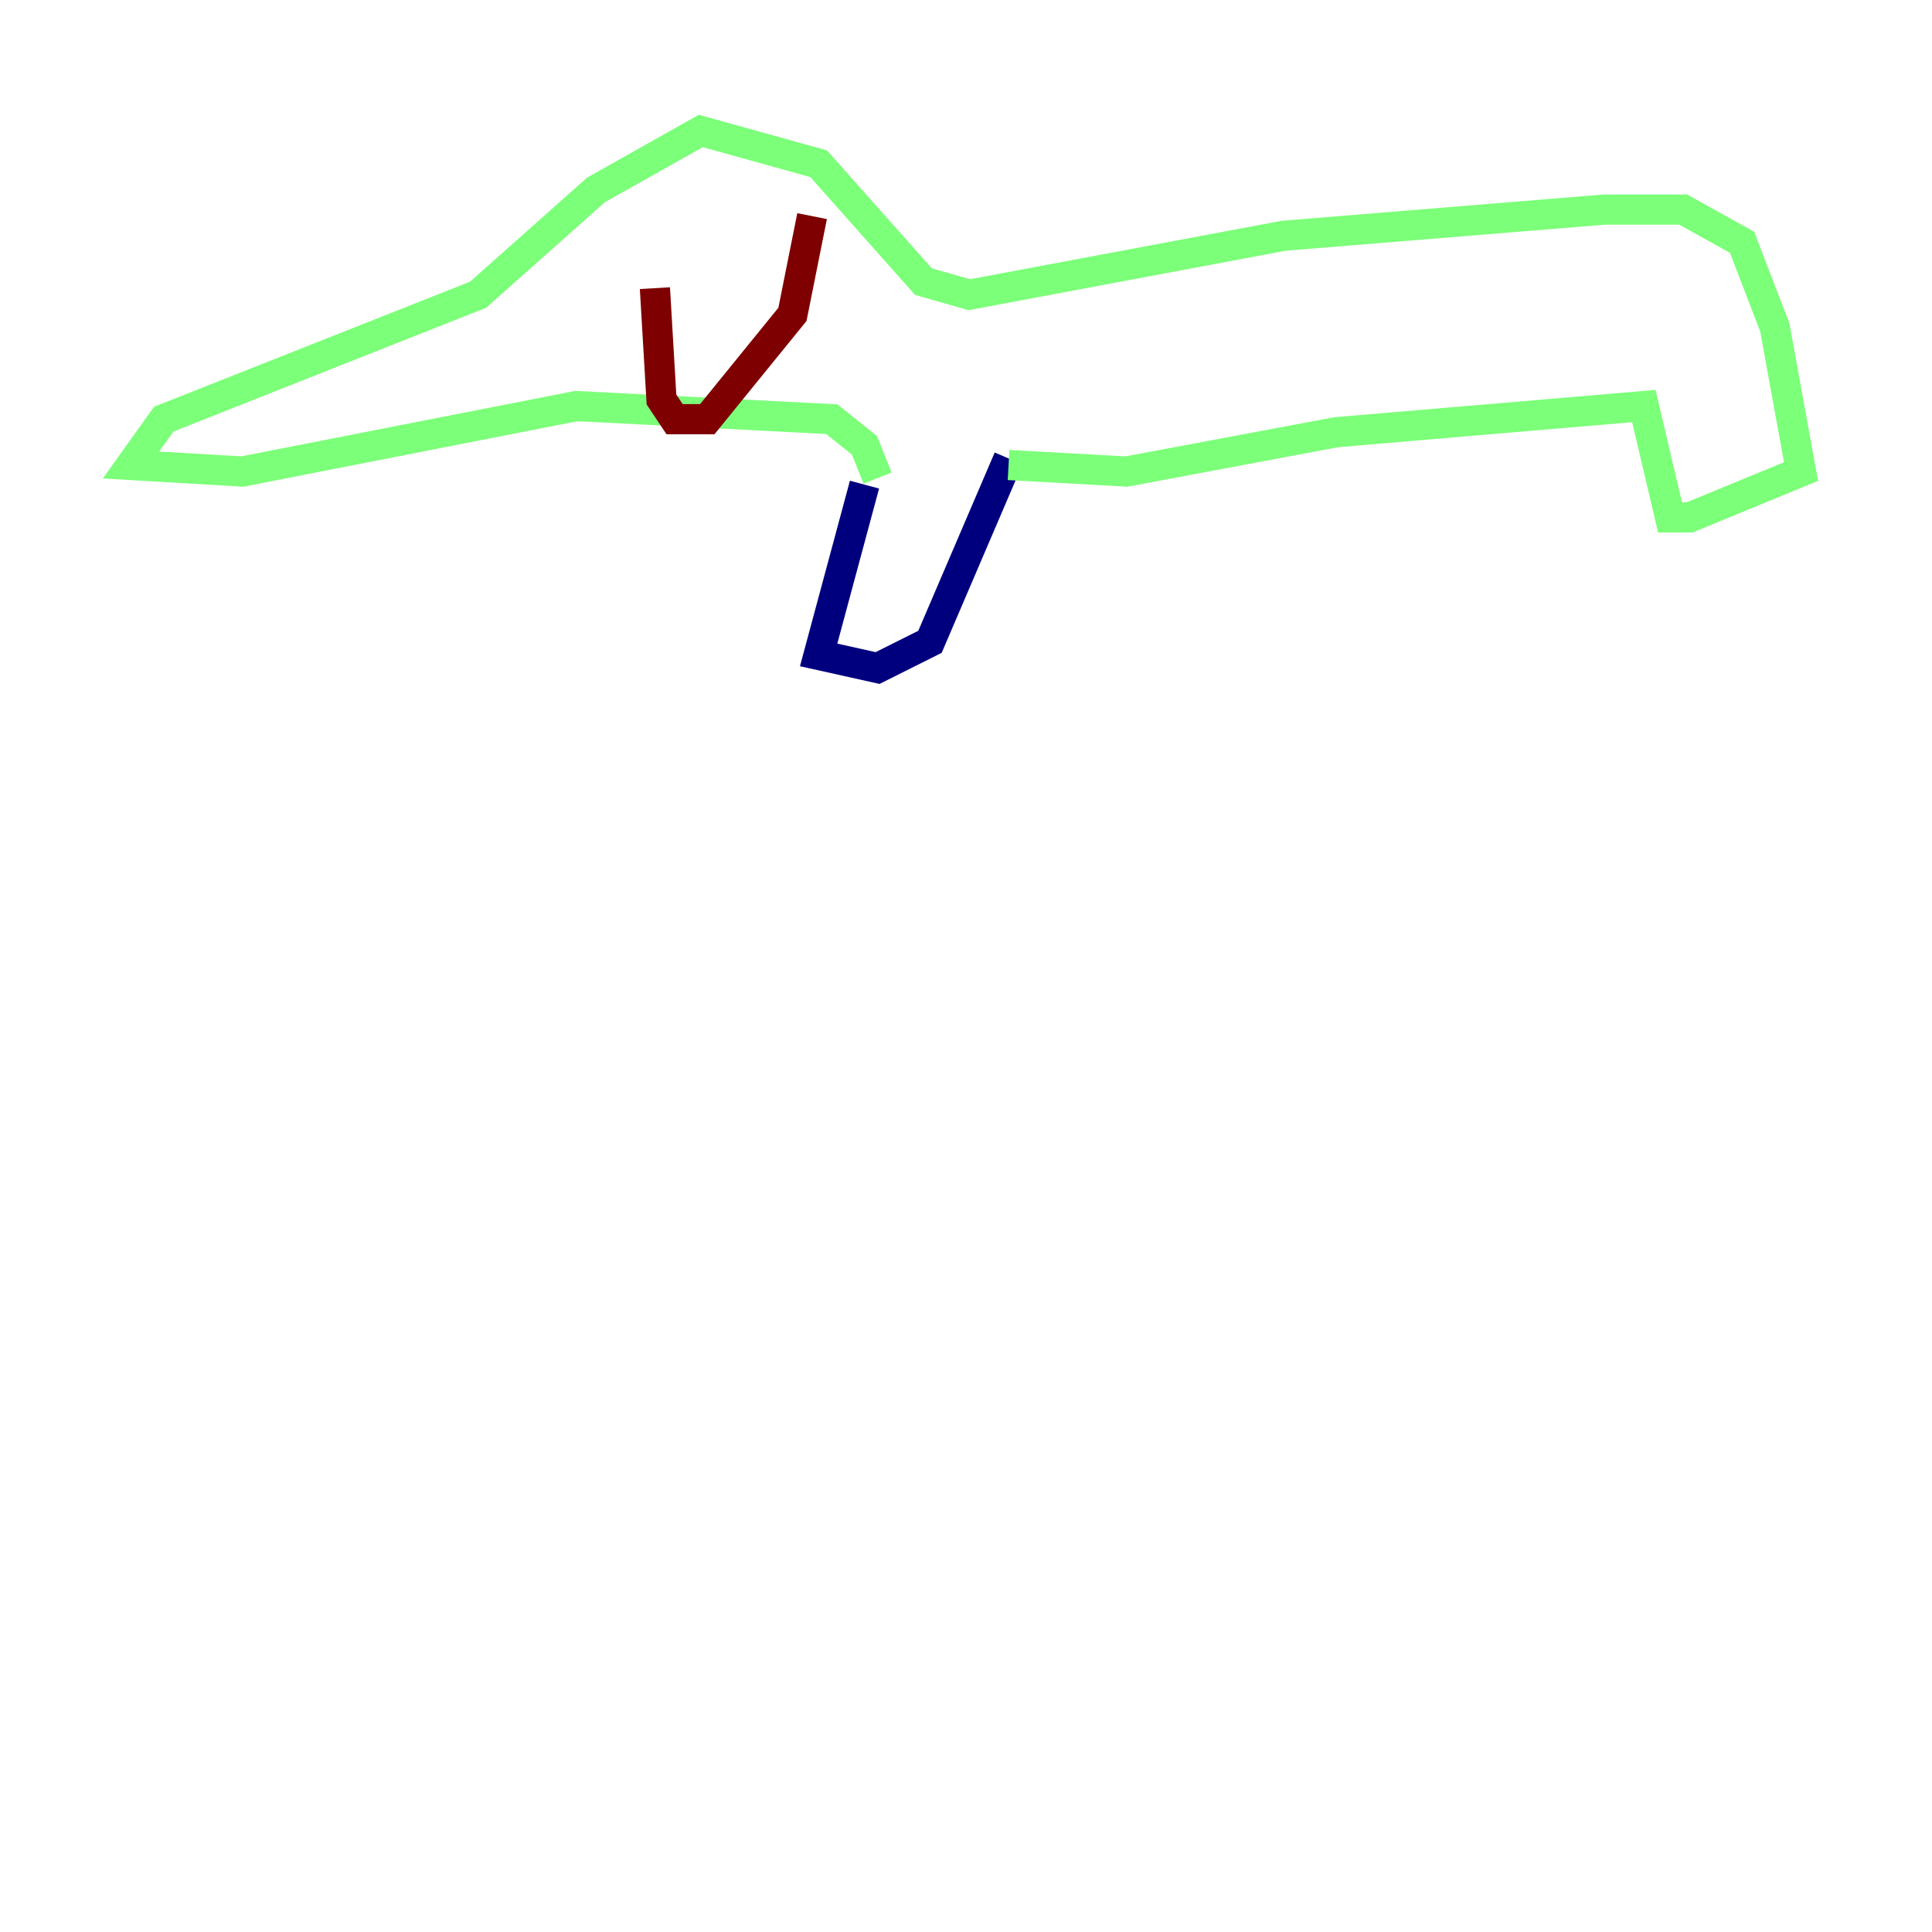 <?xml version="1.0" encoding="utf-8" ?>
<svg baseProfile="tiny" height="128" version="1.2" viewBox="0,0,128,128" width="128" xmlns="http://www.w3.org/2000/svg" xmlns:ev="http://www.w3.org/2001/xml-events" xmlns:xlink="http://www.w3.org/1999/xlink"><defs /><polyline fill="none" points="57.275,32.108 54.237,43.39 58.142,44.258 61.614,42.522 66.82,30.373" stroke="#00007f" stroke-width="2" /><polyline fill="none" points="66.82,30.807 74.63,31.241 88.515,28.637 108.909,26.902 110.644,34.278 111.946,34.278 119.322,31.241 117.586,21.695 115.417,16.054 111.512,13.885 106.305,13.885 85.044,15.62 64.217,19.525 61.18,18.658 54.237,10.848 46.427,8.678 39.485,12.583 31.675,19.525 10.848,27.77 8.678,30.807 16.054,31.241 38.183,26.902 55.105,27.77 57.275,29.505 58.142,31.675" stroke="#7cff79" stroke-width="2" /><polyline fill="none" points="43.39,19.091 43.824,26.468 44.691,27.77 46.861,27.77 52.502,20.827 53.803,14.319" stroke="#7f0000" stroke-width="2" /></svg>